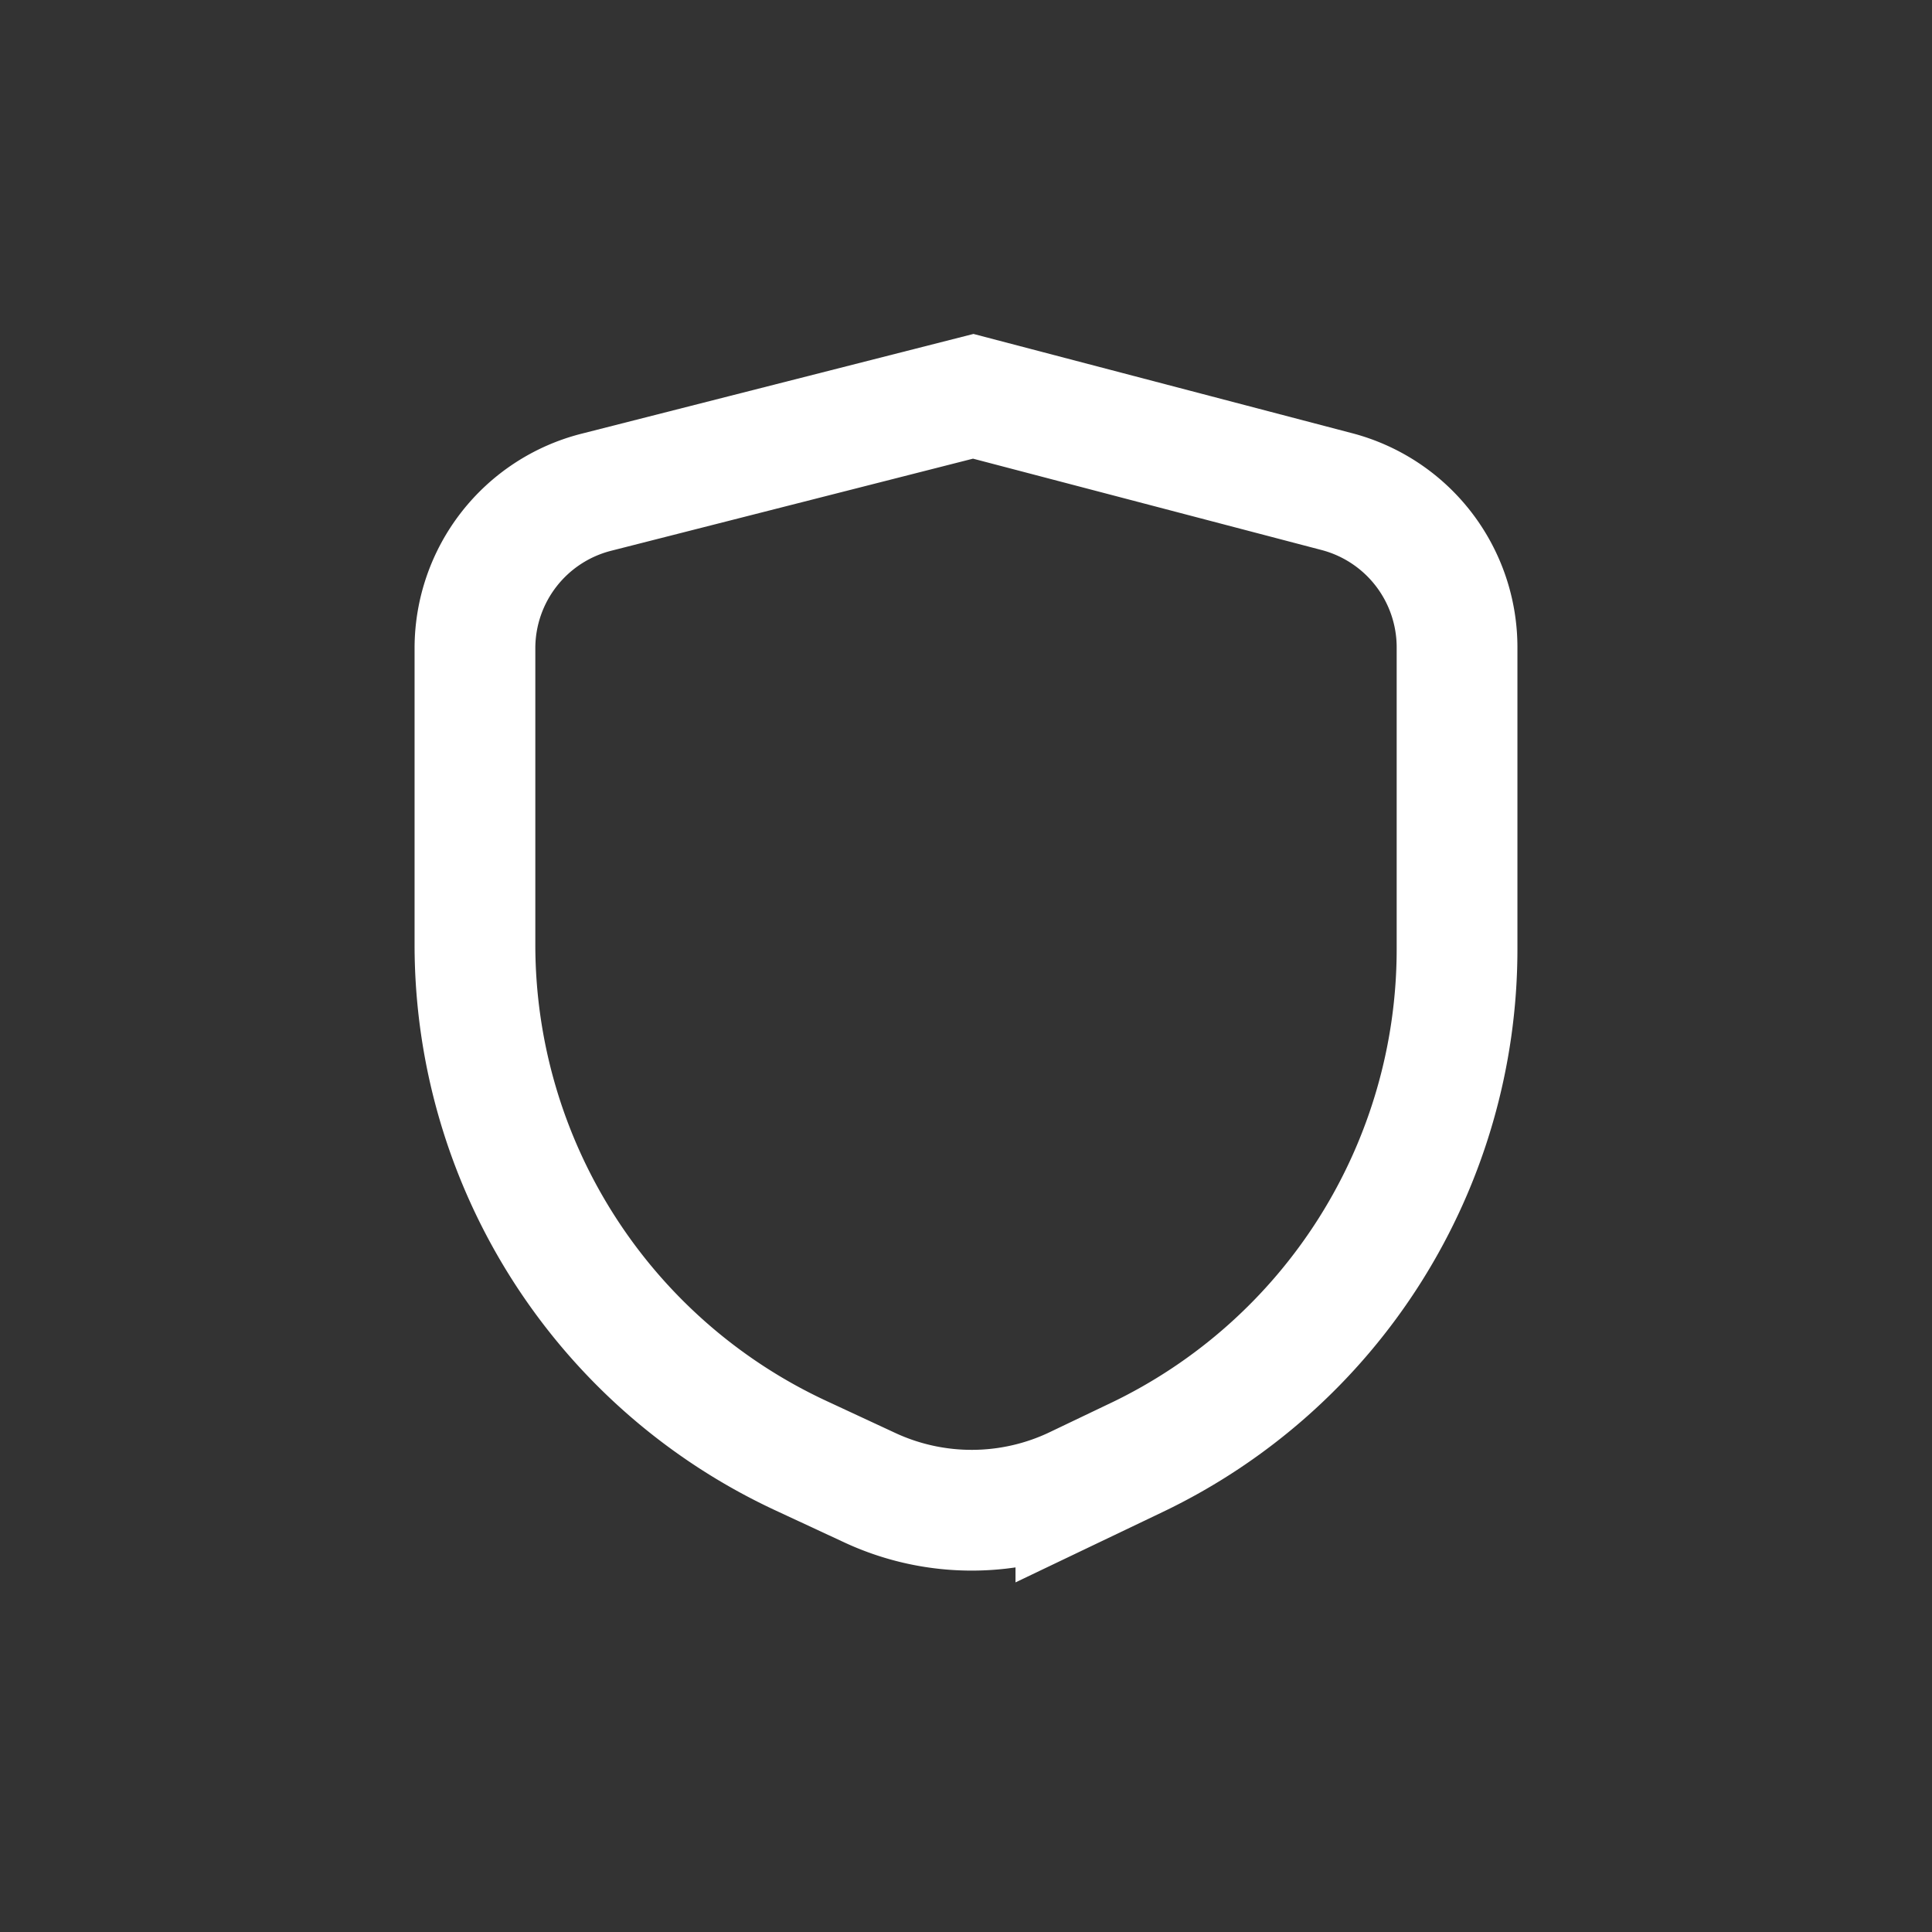 <svg viewBox="0 0 24 24" xmlns="http://www.w3.org/2000/svg" width="24" height="24" fill="none">
    <rect x="0" y="0" width="24" height="24" fill="#333333" stroke="none"/>
    <style>
        @keyframes check {
            to {
                stroke-dashoffset: 0;
            }
        }
    </style>
    <path stroke="#ffffff" stroke-width="1.5"
        d="M5.9 8.053a2 2 0 011.507-1.938l4.683-1.192 4.517 1.184A2 2 0 0118.1 8.042v3.75a7 7 0 01-3.98 6.314l-.755.361a3 3 0 01-2.557.015l-.856-.398A7 7 0 015.9 11.736V8.053z">
    </path>
    <path stroke="#ffffff" stroke-linecap="round" stroke-width="1.5" d="M9.215 12.052l1.822 1.805 3.748-3.714"
        style="animation:check 2s infinite cubic-bezier(.99,-.1,.01,1.02)" stroke-dashoffset="100"
        stroke-dasharray="100"></path>
</svg>